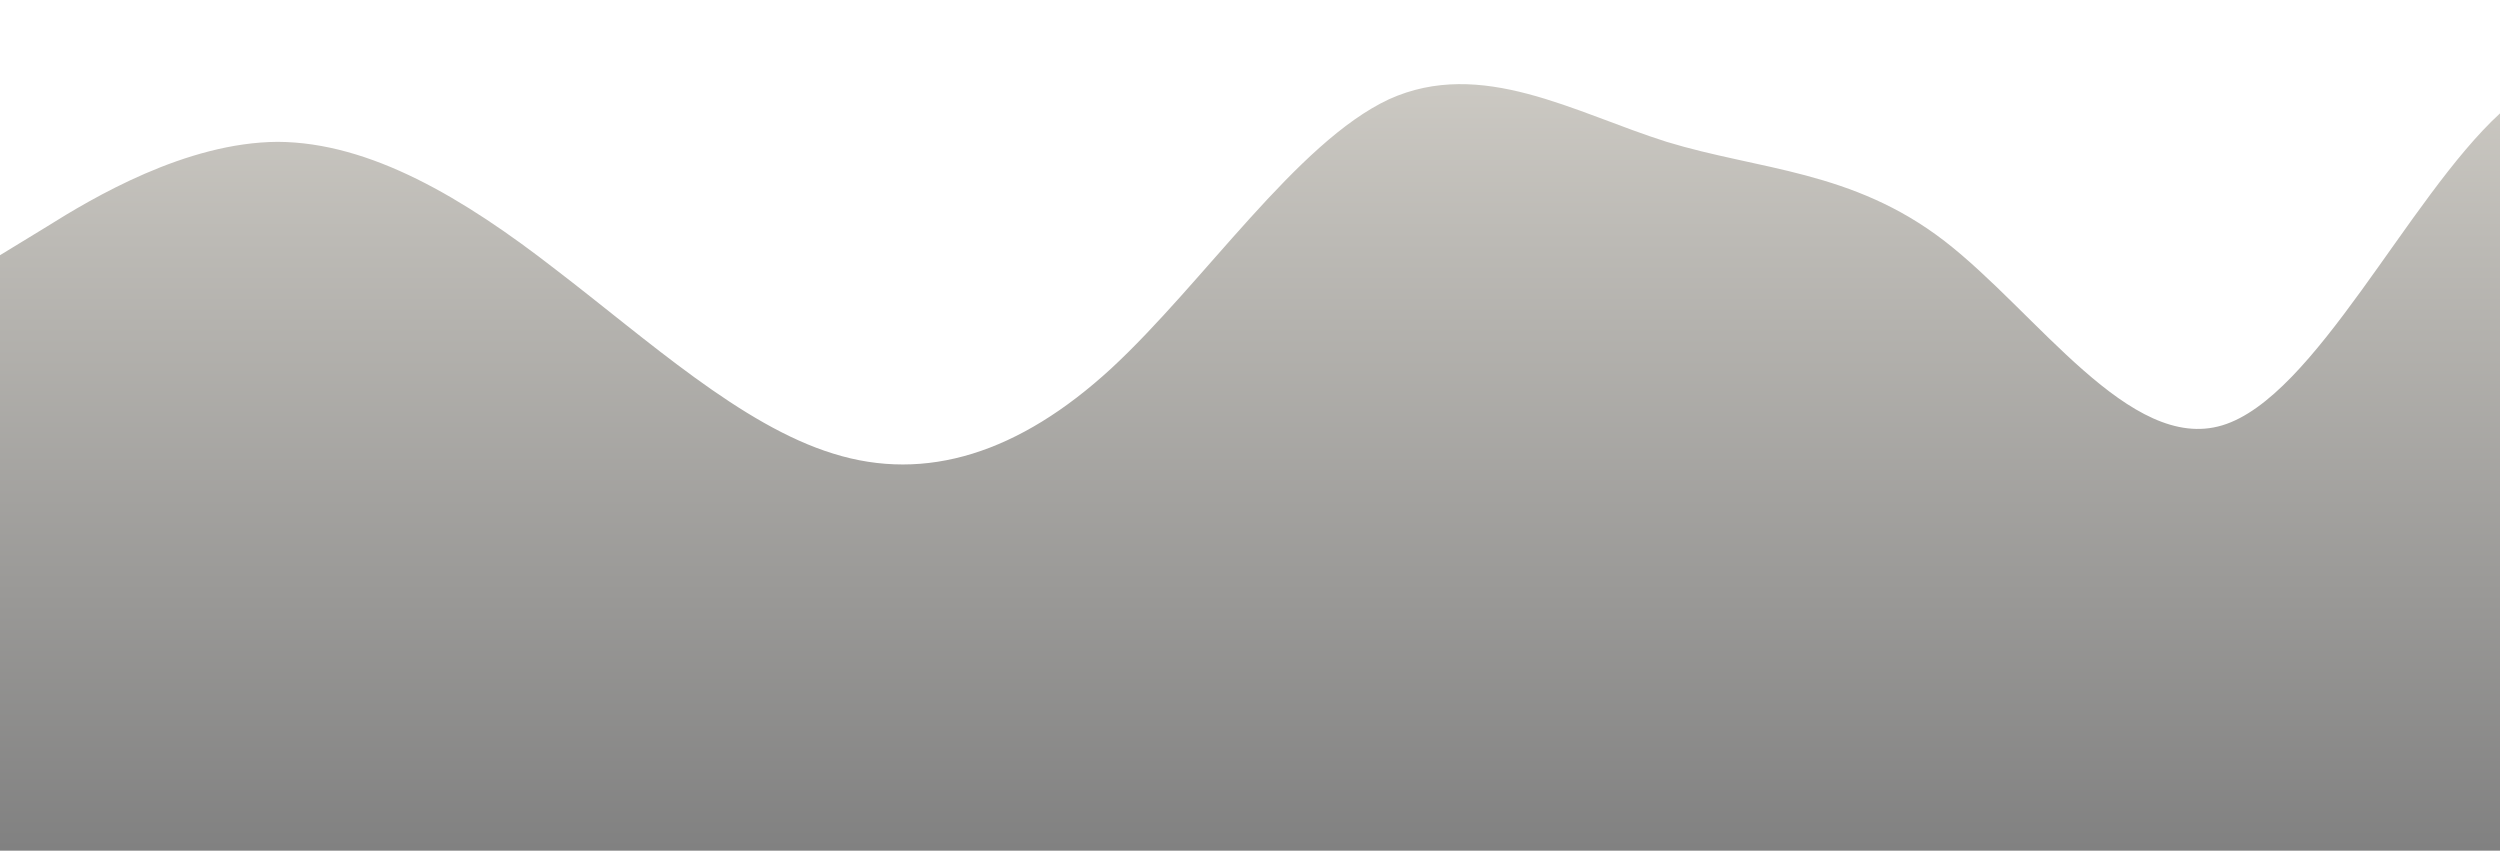 <?xml version="1.0" standalone="no"?>
<svg xmlns:xlink="http://www.w3.org/1999/xlink" id="wave" style="transform:rotate(180deg); transition: 0.3s" viewBox="0 0 1440 490" version="1.1" xmlns="http://www.w3.org/2000/svg"><defs><linearGradient id="sw-gradient-0" x1="0" x2="0" y1="1" y2="0"><stop stop-color="rgba(128.994, 128.964, 128.954, 1)" offset="0%"/><stop stop-color="rgba(208.682, 205.726, 199.191, 1)" offset="100%"/></linearGradient></defs><path style="transform:translate(0, 0px); opacity:1" fill="url(#sw-gradient-0)" d="M0,147L26.7,130.7C53.3,114,107,82,160,81.7C213.3,82,267,114,320,155.2C373.3,196,427,245,480,261.3C533.3,278,587,261,640,212.3C693.3,163,747,82,800,57.2C853.3,33,907,65,960,81.7C1013.3,98,1067,98,1120,138.8C1173.3,180,1227,261,1280,245C1333.3,229,1387,114,1440,65.3C1493.3,16,1547,33,1600,73.5C1653.3,114,1707,180,1760,220.5C1813.3,261,1867,278,1920,277.7C1973.3,278,2027,261,2080,261.3C2133.3,261,2187,278,2240,253.2C2293.3,229,2347,163,2400,130.7C2453.3,98,2507,98,2560,122.5C2613.3,147,2667,196,2720,253.2C2773.3,310,2827,376,2880,359.3C2933.3,343,2987,245,3040,236.8C3093.3,229,3147,310,3200,334.8C3253.3,359,3307,327,3360,277.7C3413.3,229,3467,163,3520,122.5C3573.3,82,3627,65,3680,73.5C3733.3,82,3787,114,3813,130.7L3840,147L3840,490L3813.3,490C3786.7,490,3733,490,3680,490C3626.7,490,3573,490,3520,490C3466.7,490,3413,490,3360,490C3306.7,490,3253,490,3200,490C3146.7,490,3093,490,3040,490C2986.7,490,2933,490,2880,490C2826.7,490,2773,490,2720,490C2666.7,490,2613,490,2560,490C2506.7,490,2453,490,2400,490C2346.7,490,2293,490,2240,490C2186.7,490,2133,490,2080,490C2026.7,490,1973,490,1920,490C1866.7,490,1813,490,1760,490C1706.7,490,1653,490,1600,490C1546.7,490,1493,490,1440,490C1386.7,490,1333,490,1280,490C1226.7,490,1173,490,1120,490C1066.7,490,1013,490,960,490C906.7,490,853,490,800,490C746.7,490,693,490,640,490C586.7,490,533,490,480,490C426.7,490,373,490,320,490C266.7,490,213,490,160,490C106.7,490,53,490,27,490L0,490Z"/></svg>
